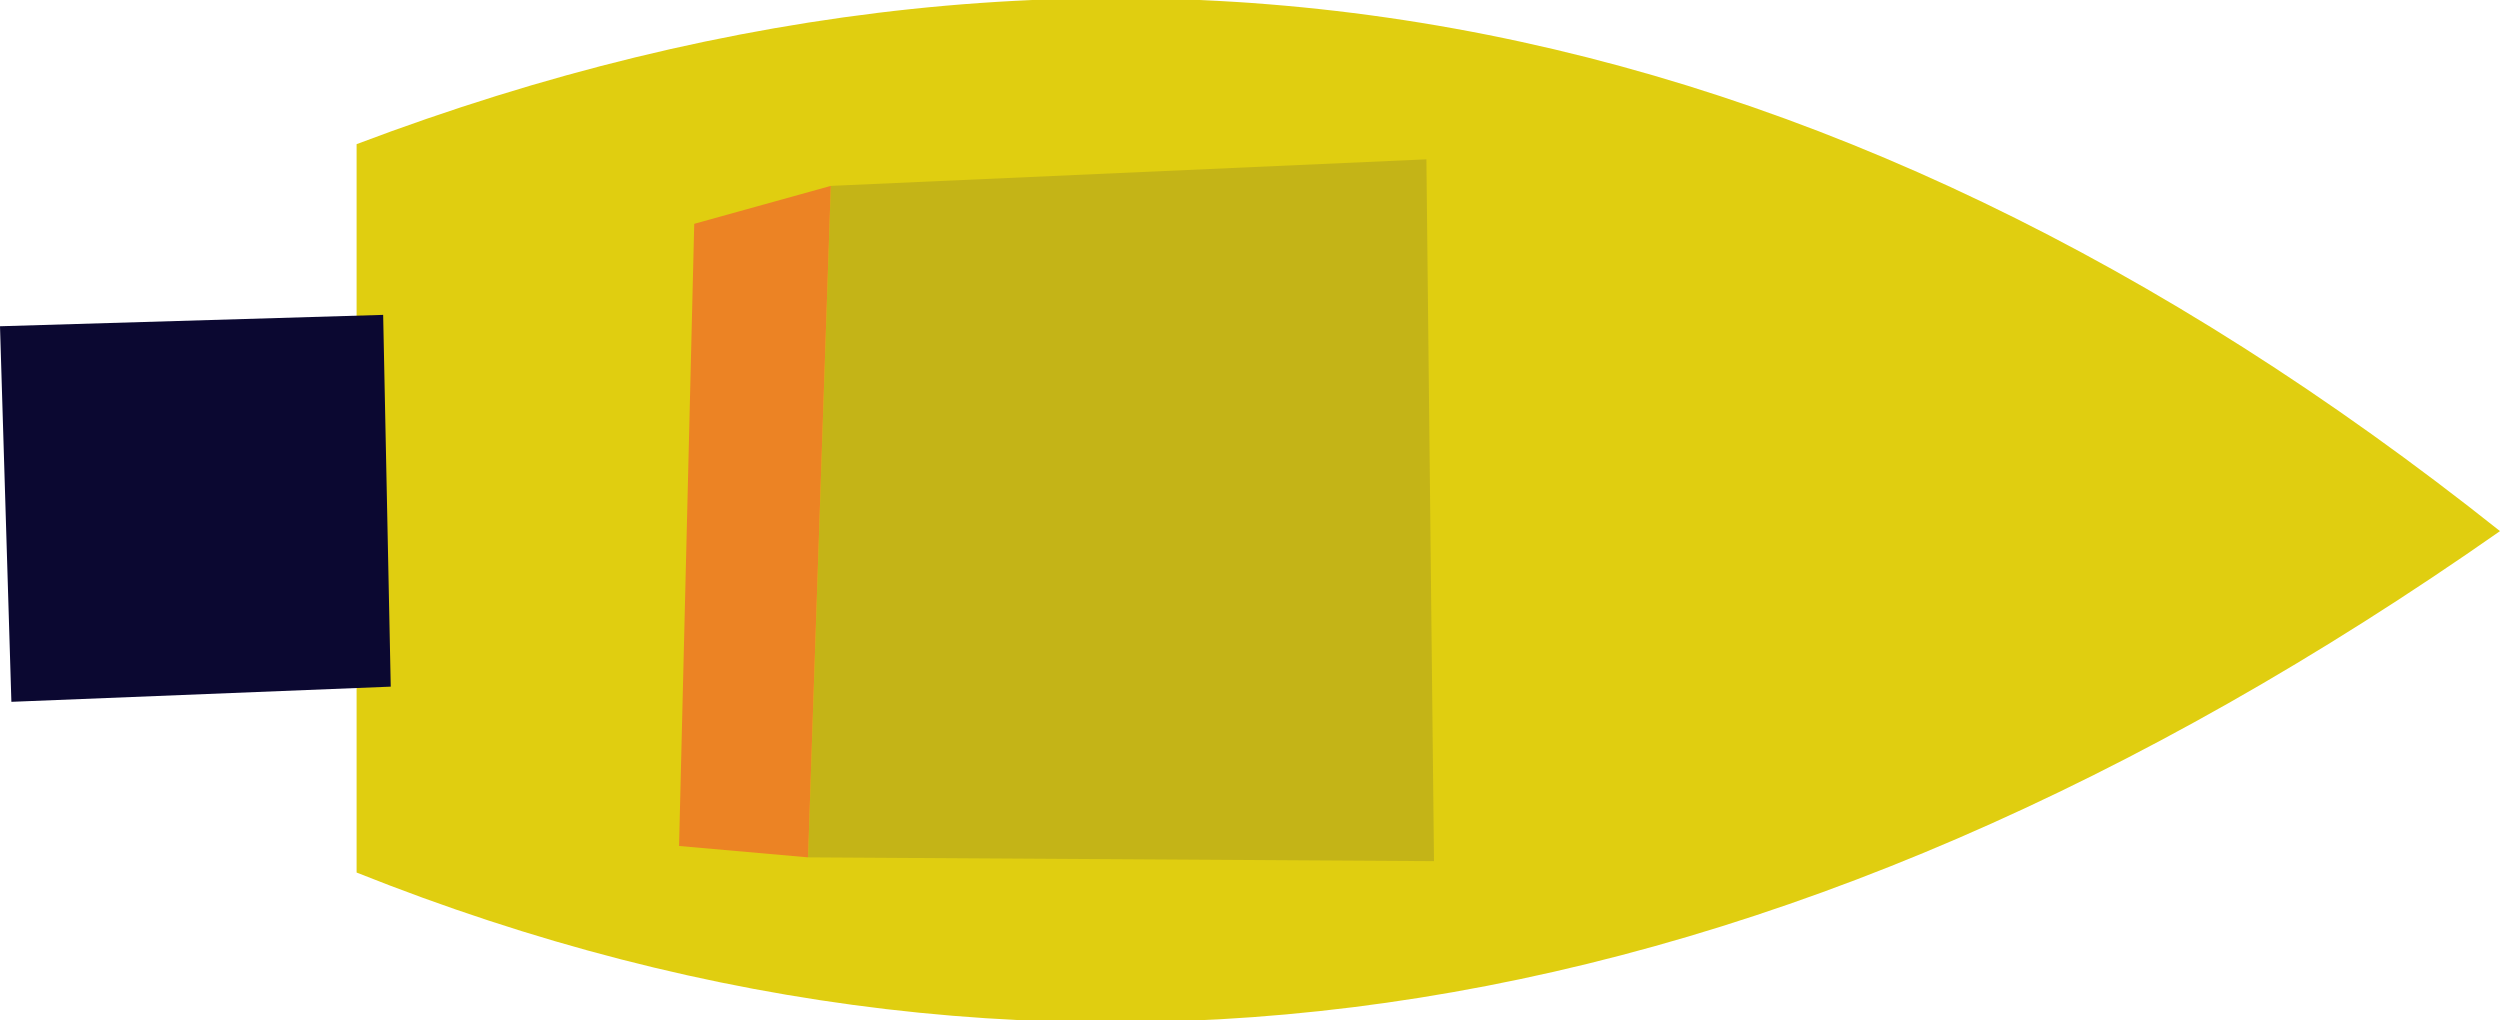 <?xml version="1.0" encoding="UTF-8" standalone="no"?>
<svg xmlns:xlink="http://www.w3.org/1999/xlink" height="13.45px" width="32.95px" xmlns="http://www.w3.org/2000/svg">
  <g transform="matrix(1.0, 0.0, 0.0, 1.0, 16.5, 6.7)">
    <path d="M-11.8 -4.8 Q3.0 -10.4 16.45 0.3 2.1 10.35 -11.8 4.8 L-11.8 -4.8" fill="#e0ce10" fill-rule="evenodd" stroke="none"/>
    <path d="M-5.85 4.6 L-5.55 -4.25 2.3 -4.6 2.4 4.65 -5.85 4.6" fill="#c4b417" fill-rule="evenodd" stroke="none"/>
    <path d="M-5.85 4.6 L-7.55 4.45 -7.35 -3.75 -5.55 -4.25 -5.85 4.6" fill="#ec8324" fill-rule="evenodd" stroke="none"/>
    <path d="M-11.35 2.35 L-16.35 2.55 -16.5 -2.4 -11.45 -2.55 -11.35 2.35" fill="#0b0831" fill-rule="evenodd" stroke="none"/>
  </g>
</svg>
